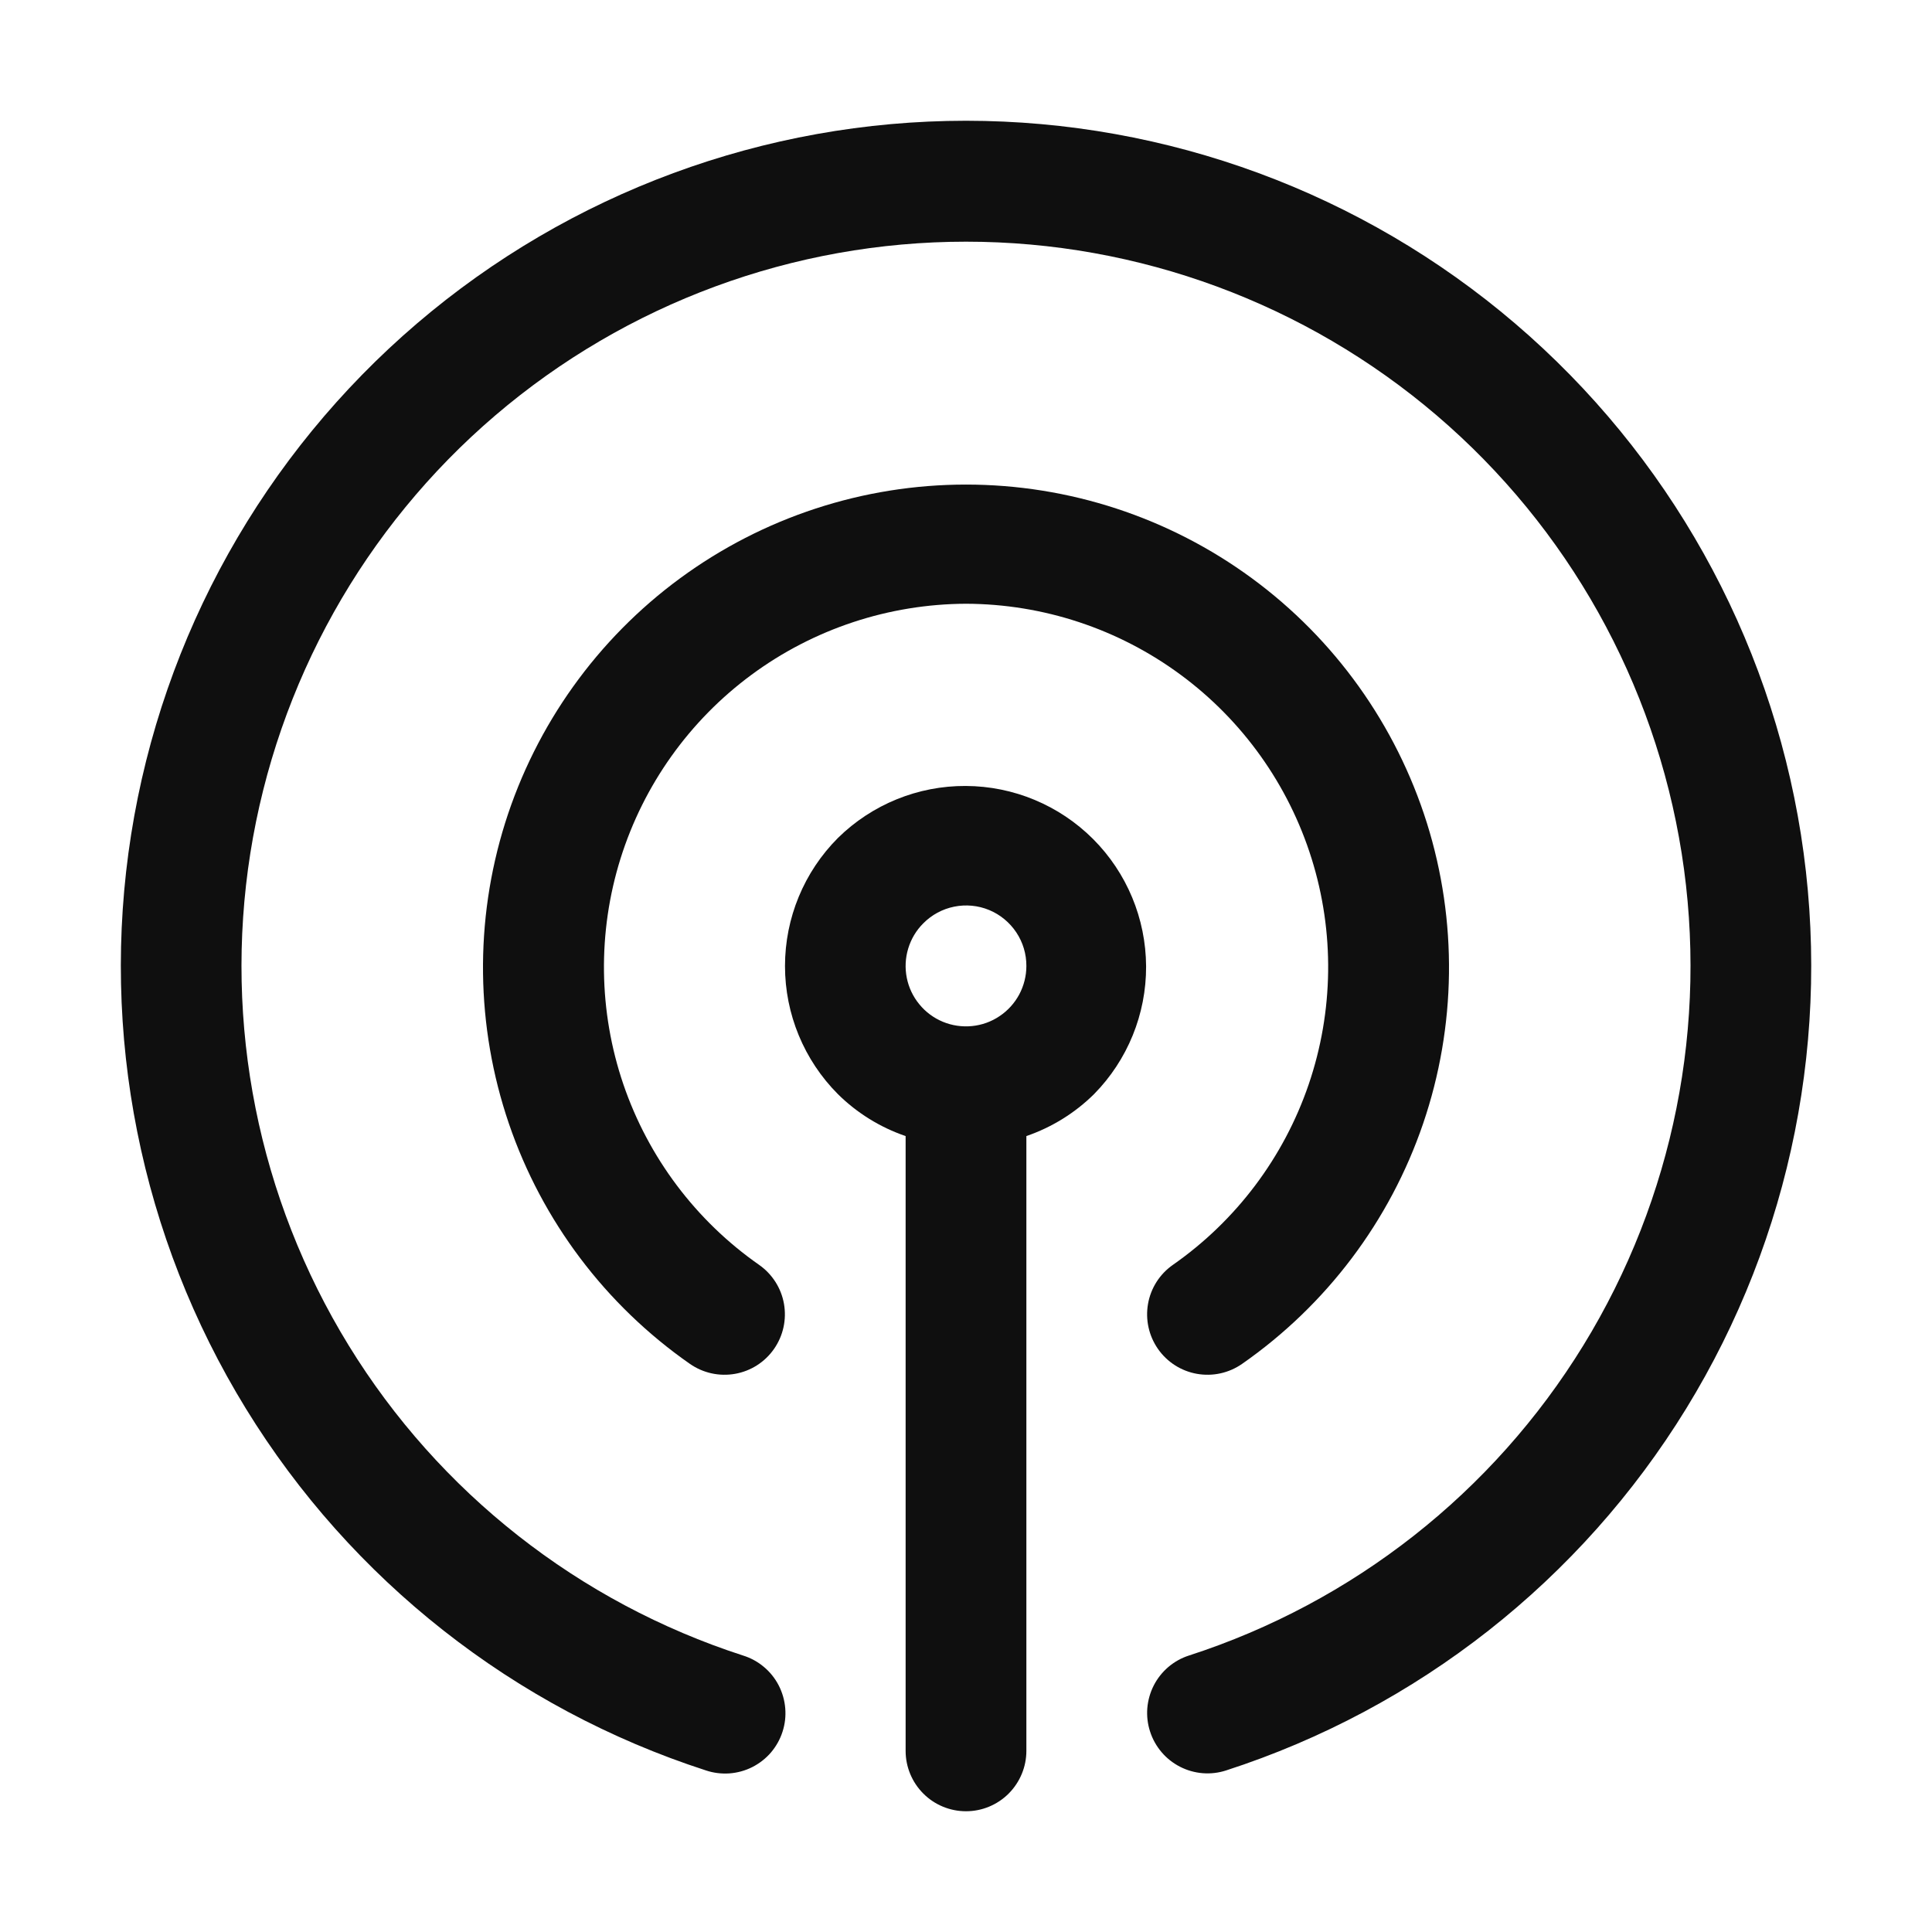 <svg width="32" height="32" viewBox="0 0 32 32" fill="none" xmlns="http://www.w3.org/2000/svg">
<path d="M13.879 13.879C13.317 14.442 13.002 15.205 13.002 16.001C13.002 16.796 13.317 17.559 13.879 18.123C14.196 18.436 14.579 18.673 15 18.817V29C15 29.265 15.105 29.519 15.293 29.707C15.48 29.895 15.735 30 16 30C16.265 30 16.519 29.895 16.707 29.707C16.894 29.519 17 29.265 17 29V18.817C17.421 18.672 17.804 18.435 18.121 18.122C18.676 17.558 18.986 16.797 18.983 16.006C18.979 15.214 18.664 14.456 18.104 13.896C17.544 13.337 16.787 13.021 15.995 13.018C15.204 13.014 14.443 13.324 13.879 13.879ZM15.293 15.293C15.432 15.152 15.611 15.056 15.805 15.017C15.999 14.978 16.201 14.997 16.384 15.073C16.567 15.149 16.723 15.278 16.833 15.443C16.943 15.608 17.001 15.802 17 16C17 16.164 16.959 16.326 16.882 16.471C16.804 16.616 16.692 16.74 16.555 16.831C16.419 16.923 16.262 16.979 16.098 16.995C15.934 17.011 15.769 16.987 15.617 16.924C15.465 16.861 15.331 16.762 15.227 16.634C15.122 16.507 15.051 16.356 15.019 16.195C14.987 16.034 14.995 15.867 15.043 15.71C15.091 15.552 15.176 15.409 15.293 15.293Z" fill="#0F0F0F"/>
<path d="M16 10C17.279 10.004 18.523 10.415 19.552 11.174C20.581 11.932 21.342 12.999 21.724 14.22C22.106 15.44 22.089 16.75 21.676 17.961C21.263 19.171 20.475 20.218 19.427 20.95C19.209 21.102 19.061 21.334 19.015 21.595C18.969 21.857 19.028 22.125 19.18 22.343C19.332 22.561 19.564 22.709 19.825 22.755C20.087 22.801 20.355 22.742 20.573 22.59C21.97 21.616 23.021 20.223 23.571 18.611C24.121 16.999 24.143 15.254 23.633 13.629C23.122 12.005 22.107 10.585 20.734 9.577C19.361 8.569 17.703 8.026 16 8.026C14.297 8.026 12.639 8.569 11.266 9.577C9.893 10.585 8.878 12.005 8.367 13.629C7.857 15.254 7.879 16.999 8.429 18.611C8.979 20.223 10.03 21.616 11.427 22.59C11.645 22.742 11.913 22.801 12.175 22.755C12.436 22.709 12.668 22.561 12.82 22.343C12.972 22.125 13.031 21.857 12.985 21.595C12.939 21.334 12.79 21.102 12.573 20.95C11.525 20.218 10.738 19.17 10.325 17.96C9.913 16.75 9.896 15.441 10.278 14.22C10.66 13.001 11.42 11.934 12.449 11.175C13.478 10.416 14.722 10.005 16 10Z" fill="#0F0F0F"/>
<path d="M16 2C12.665 2.001 9.44 3.192 6.905 5.359C4.37 7.527 2.692 10.527 2.172 13.822C1.653 17.116 2.327 20.488 4.072 23.33C5.817 26.172 8.52 28.297 11.693 29.324C11.818 29.366 11.951 29.382 12.082 29.373C12.214 29.363 12.343 29.328 12.461 29.268C12.579 29.208 12.684 29.126 12.77 29.026C12.855 28.925 12.921 28.809 12.961 28.683C13.002 28.557 13.017 28.425 13.006 28.293C12.995 28.161 12.958 28.033 12.898 27.916C12.837 27.798 12.754 27.694 12.652 27.609C12.551 27.524 12.434 27.46 12.308 27.421C9.588 26.541 7.271 24.72 5.775 22.284C4.279 19.848 3.701 16.958 4.146 14.134C4.592 11.31 6.03 8.738 8.203 6.881C10.377 5.024 13.141 4.003 16 4.003C18.859 4.003 21.623 5.024 23.797 6.881C25.97 8.738 27.408 11.31 27.854 14.134C28.299 16.958 27.721 19.848 26.225 22.284C24.729 24.72 22.412 26.541 19.692 27.421C19.567 27.461 19.451 27.526 19.351 27.611C19.251 27.697 19.169 27.8 19.109 27.918C19.05 28.034 19.014 28.162 19.003 28.293C18.993 28.424 19.008 28.555 19.049 28.68C19.089 28.805 19.154 28.921 19.239 29.021C19.324 29.121 19.428 29.203 19.545 29.263C19.781 29.384 20.056 29.406 20.308 29.324C23.481 28.297 26.184 26.172 27.929 23.33C29.674 20.488 30.348 17.116 29.829 13.821C29.309 10.527 27.631 7.526 25.096 5.359C22.561 3.192 19.335 2.001 16 2Z" fill="#0F0F0F"/>
</svg>
